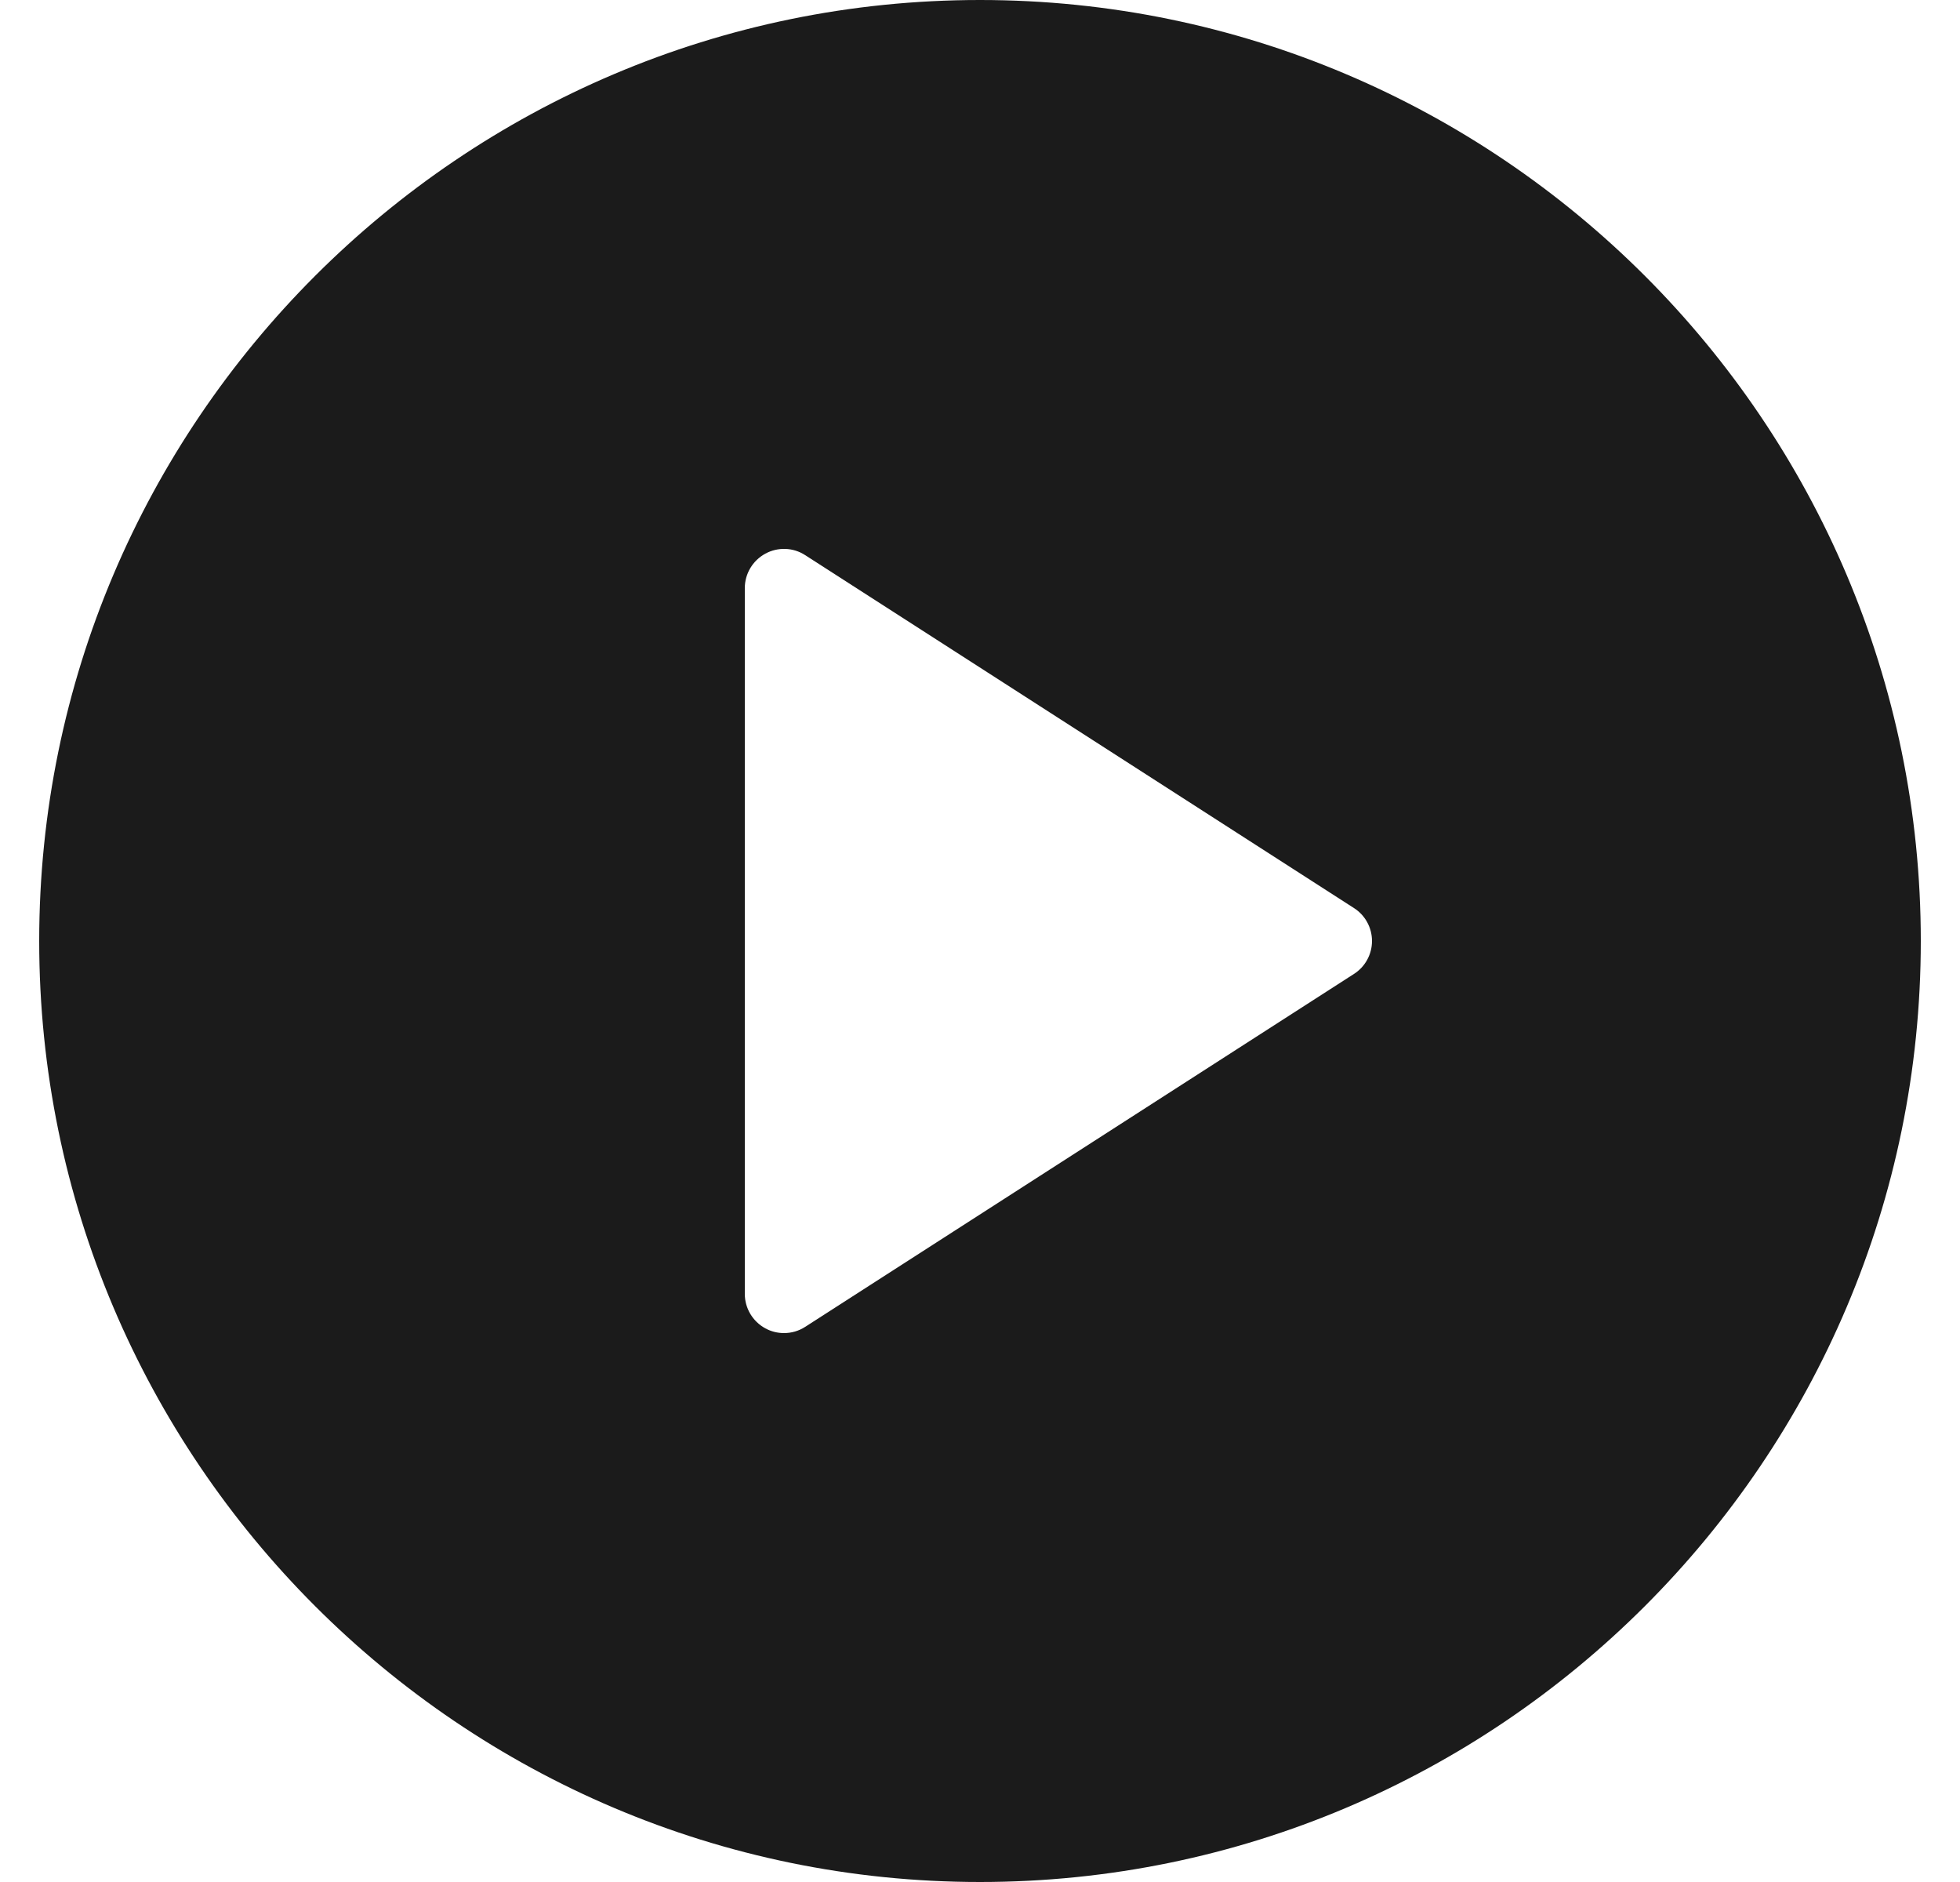 <svg width="25" height="24" viewBox="0 0 25 24" fill="none" xmlns="http://www.w3.org/2000/svg">
<g clip-path="url(#clip0_2126_11913)">
<path d="M12.5 0C5.883 0 0.5 5.383 0.5 12C0.5 18.617 5.883 24 12.5 24C19.117 24 24.5 18.617 24.5 12C24.5 5.383 19.117 0 12.5 0ZM17.27 12.42L10.271 16.92C10.188 16.974 10.094 17 10 17C9.918 17 9.835 16.98 9.761 16.939C9.6 16.851 9.5 16.683 9.5 16.5V7.5C9.5 7.317 9.6 7.149 9.761 7.061C9.919 6.974 10.117 6.979 10.271 7.08L17.27 11.58C17.413 11.671 17.5 11.83 17.5 12C17.5 12.17 17.413 12.329 17.27 12.42Z" fill="#1B1B1B"/>
</g>
<defs>
<clipPath id="clip0_2126_11913">
<rect width="24" height="24" fill="white" transform="translate(0.5)"/>
</clipPath>
</defs>
</svg>
